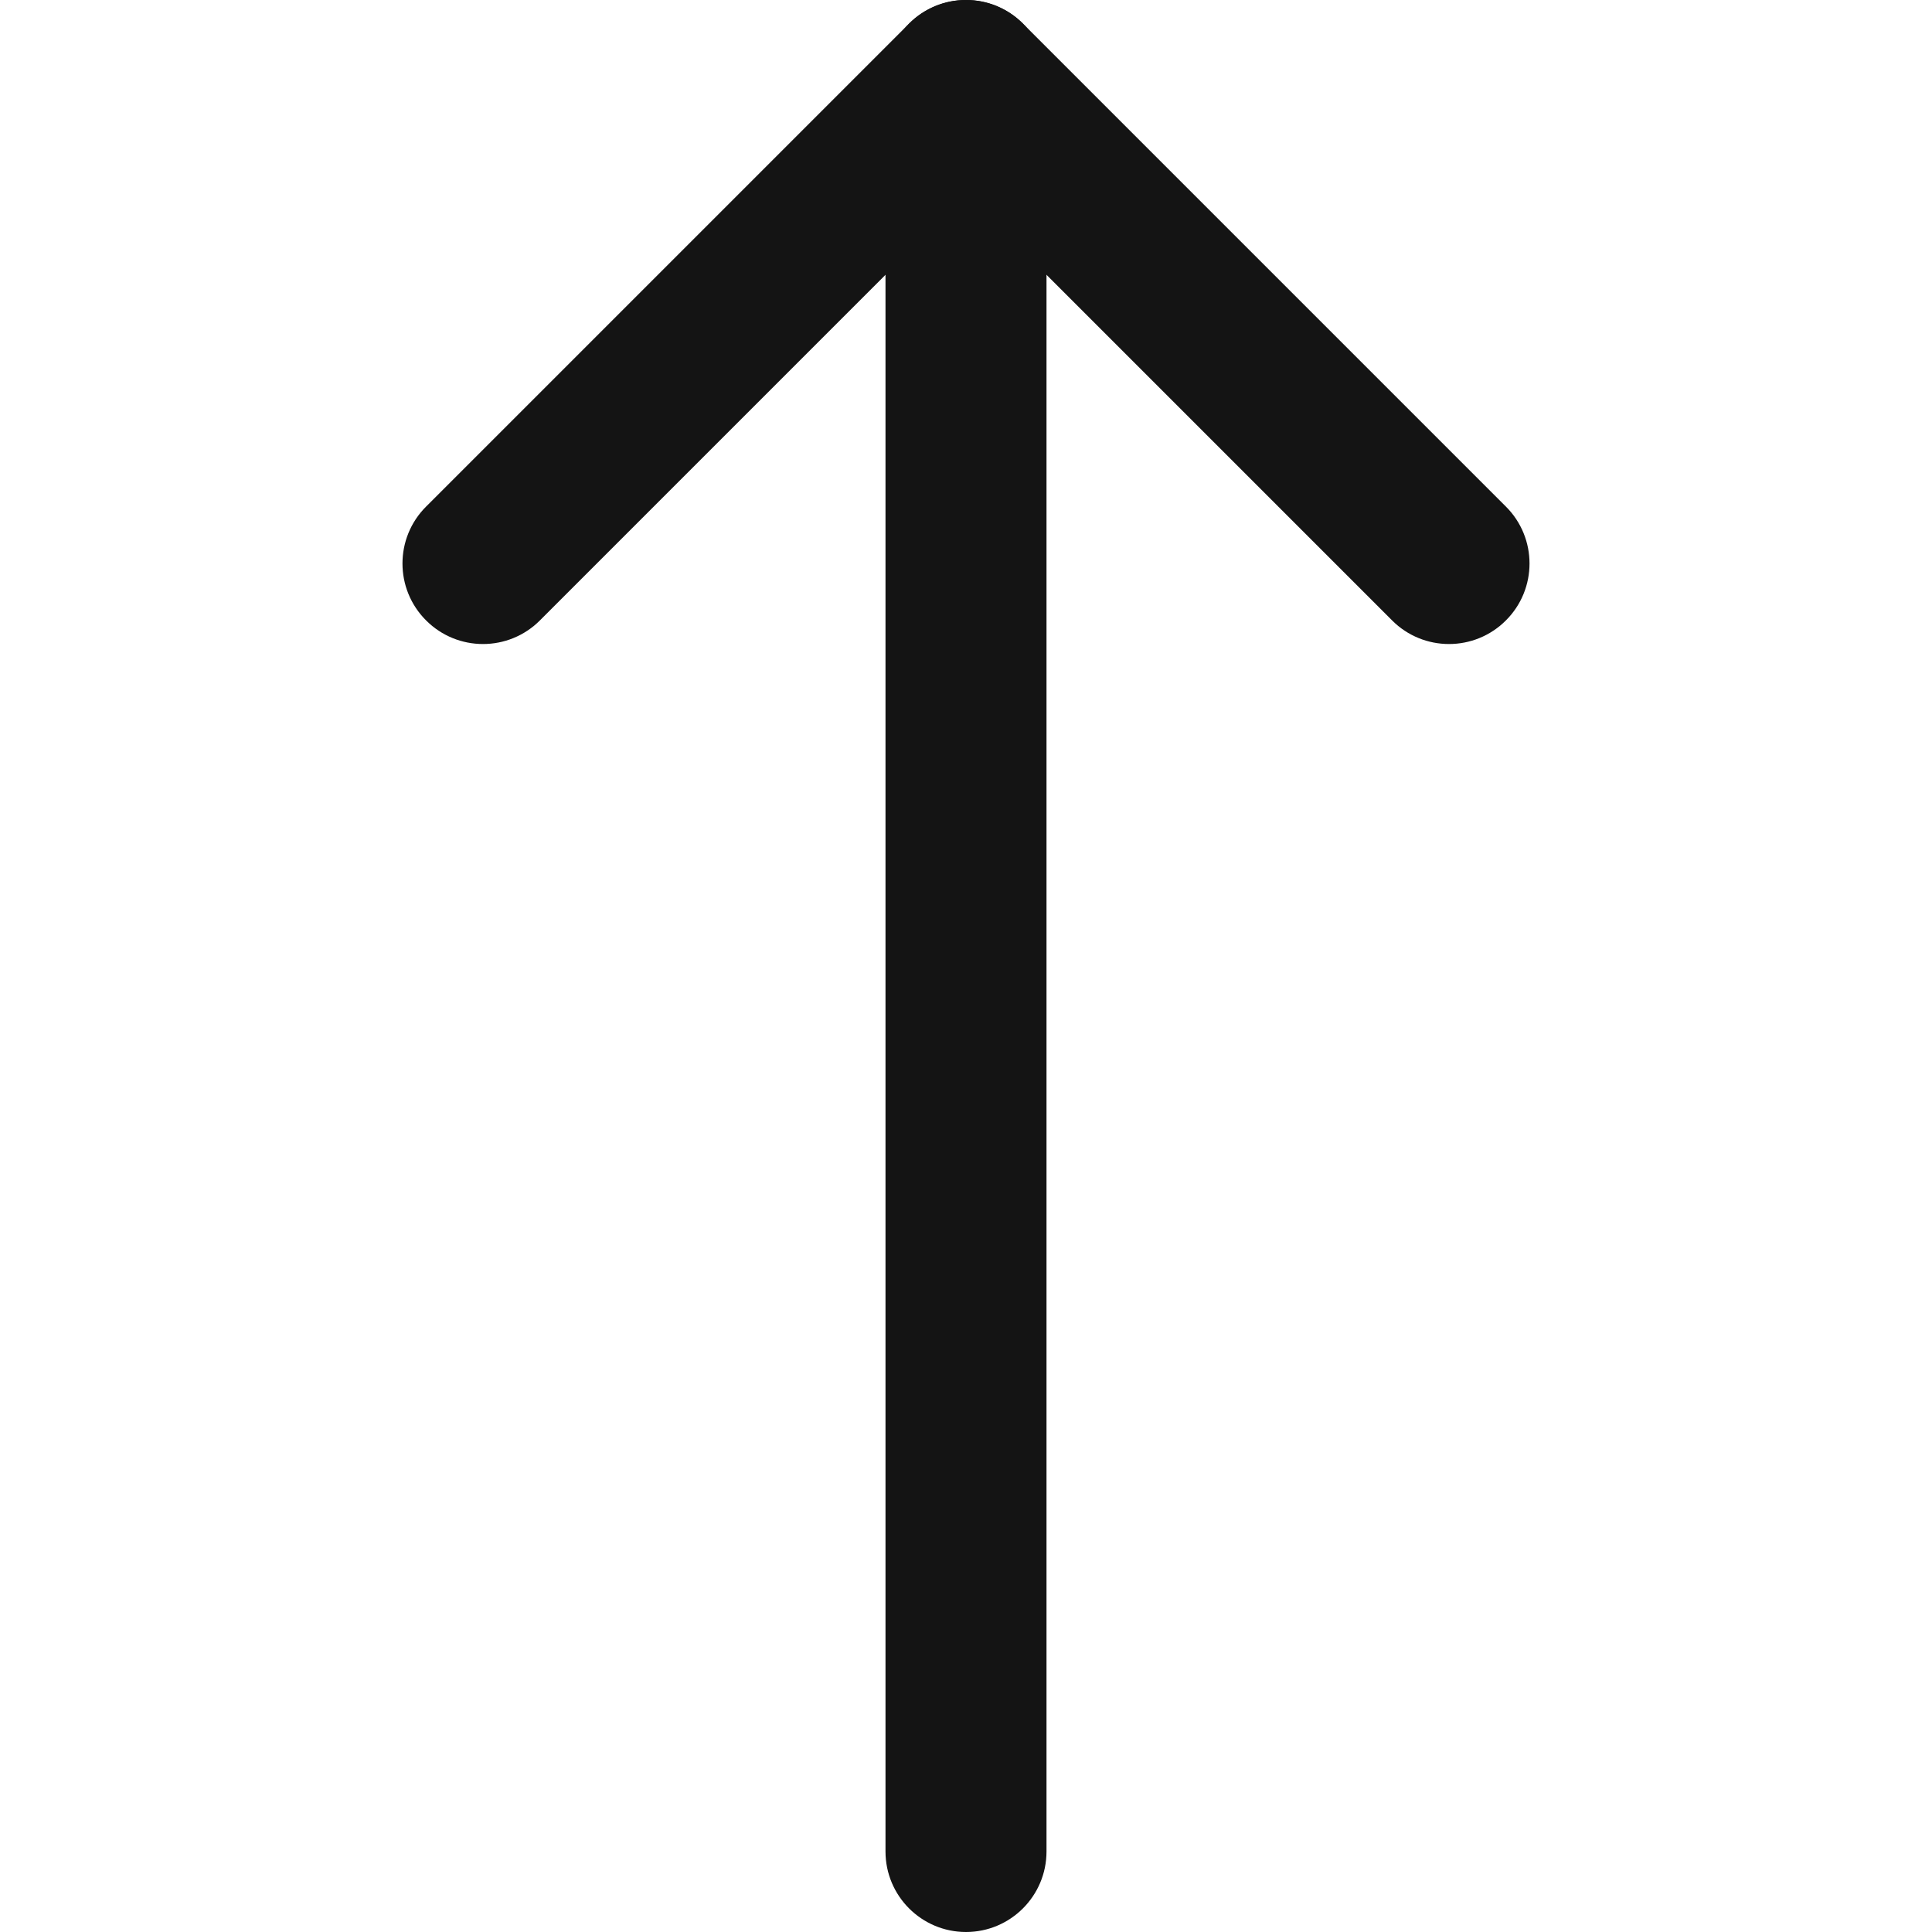 <?xml version="1.0" encoding="UTF-8"?>
<svg width="24px" height="24px" viewBox="0 0 24 24" version="1.1" xmlns="http://www.w3.org/2000/svg" xmlns:xlink="http://www.w3.org/1999/xlink">
    <!-- Generator: Sketch 48.1 (47250) - http://www.bohemiancoding.com/sketch -->
    <title>Icon / arrowup / bold / rounded</title>
    <desc>Created with Sketch.</desc>
    <defs></defs>
    <g id="Symbols" stroke="none" stroke-width="1" fill="none" fill-rule="evenodd">
        <g id="Icon-/-arrowup-/-bold-/-rounded">
            <g id="Grid"></g>
            <path d="M11,1 L11,23 C11,23.552 11.448,24 12,24 C12.552,24 13,23.552 13,23 L13,1 C13,0.448 12.552,0 12,0 C11.448,0 11,0.448 11,1 Z" id="Line-3" fill="#141414" fill-rule="nonzero"></path>
            <path d="M17.293,7.707 C17.683,8.098 18.317,8.098 18.707,7.707 C19.098,7.317 19.098,6.683 18.707,6.293 L12.707,0.293 C12.317,-0.098 11.683,-0.098 11.293,0.293 L5.293,6.293 C4.902,6.683 4.902,7.317 5.293,7.707 C5.683,8.098 6.317,8.098 6.707,7.707 L12,2.414 L17.293,7.707 Z" id="Line-2" fill="#141414" fill-rule="nonzero"></path>
        </g>
    </g>
</svg>